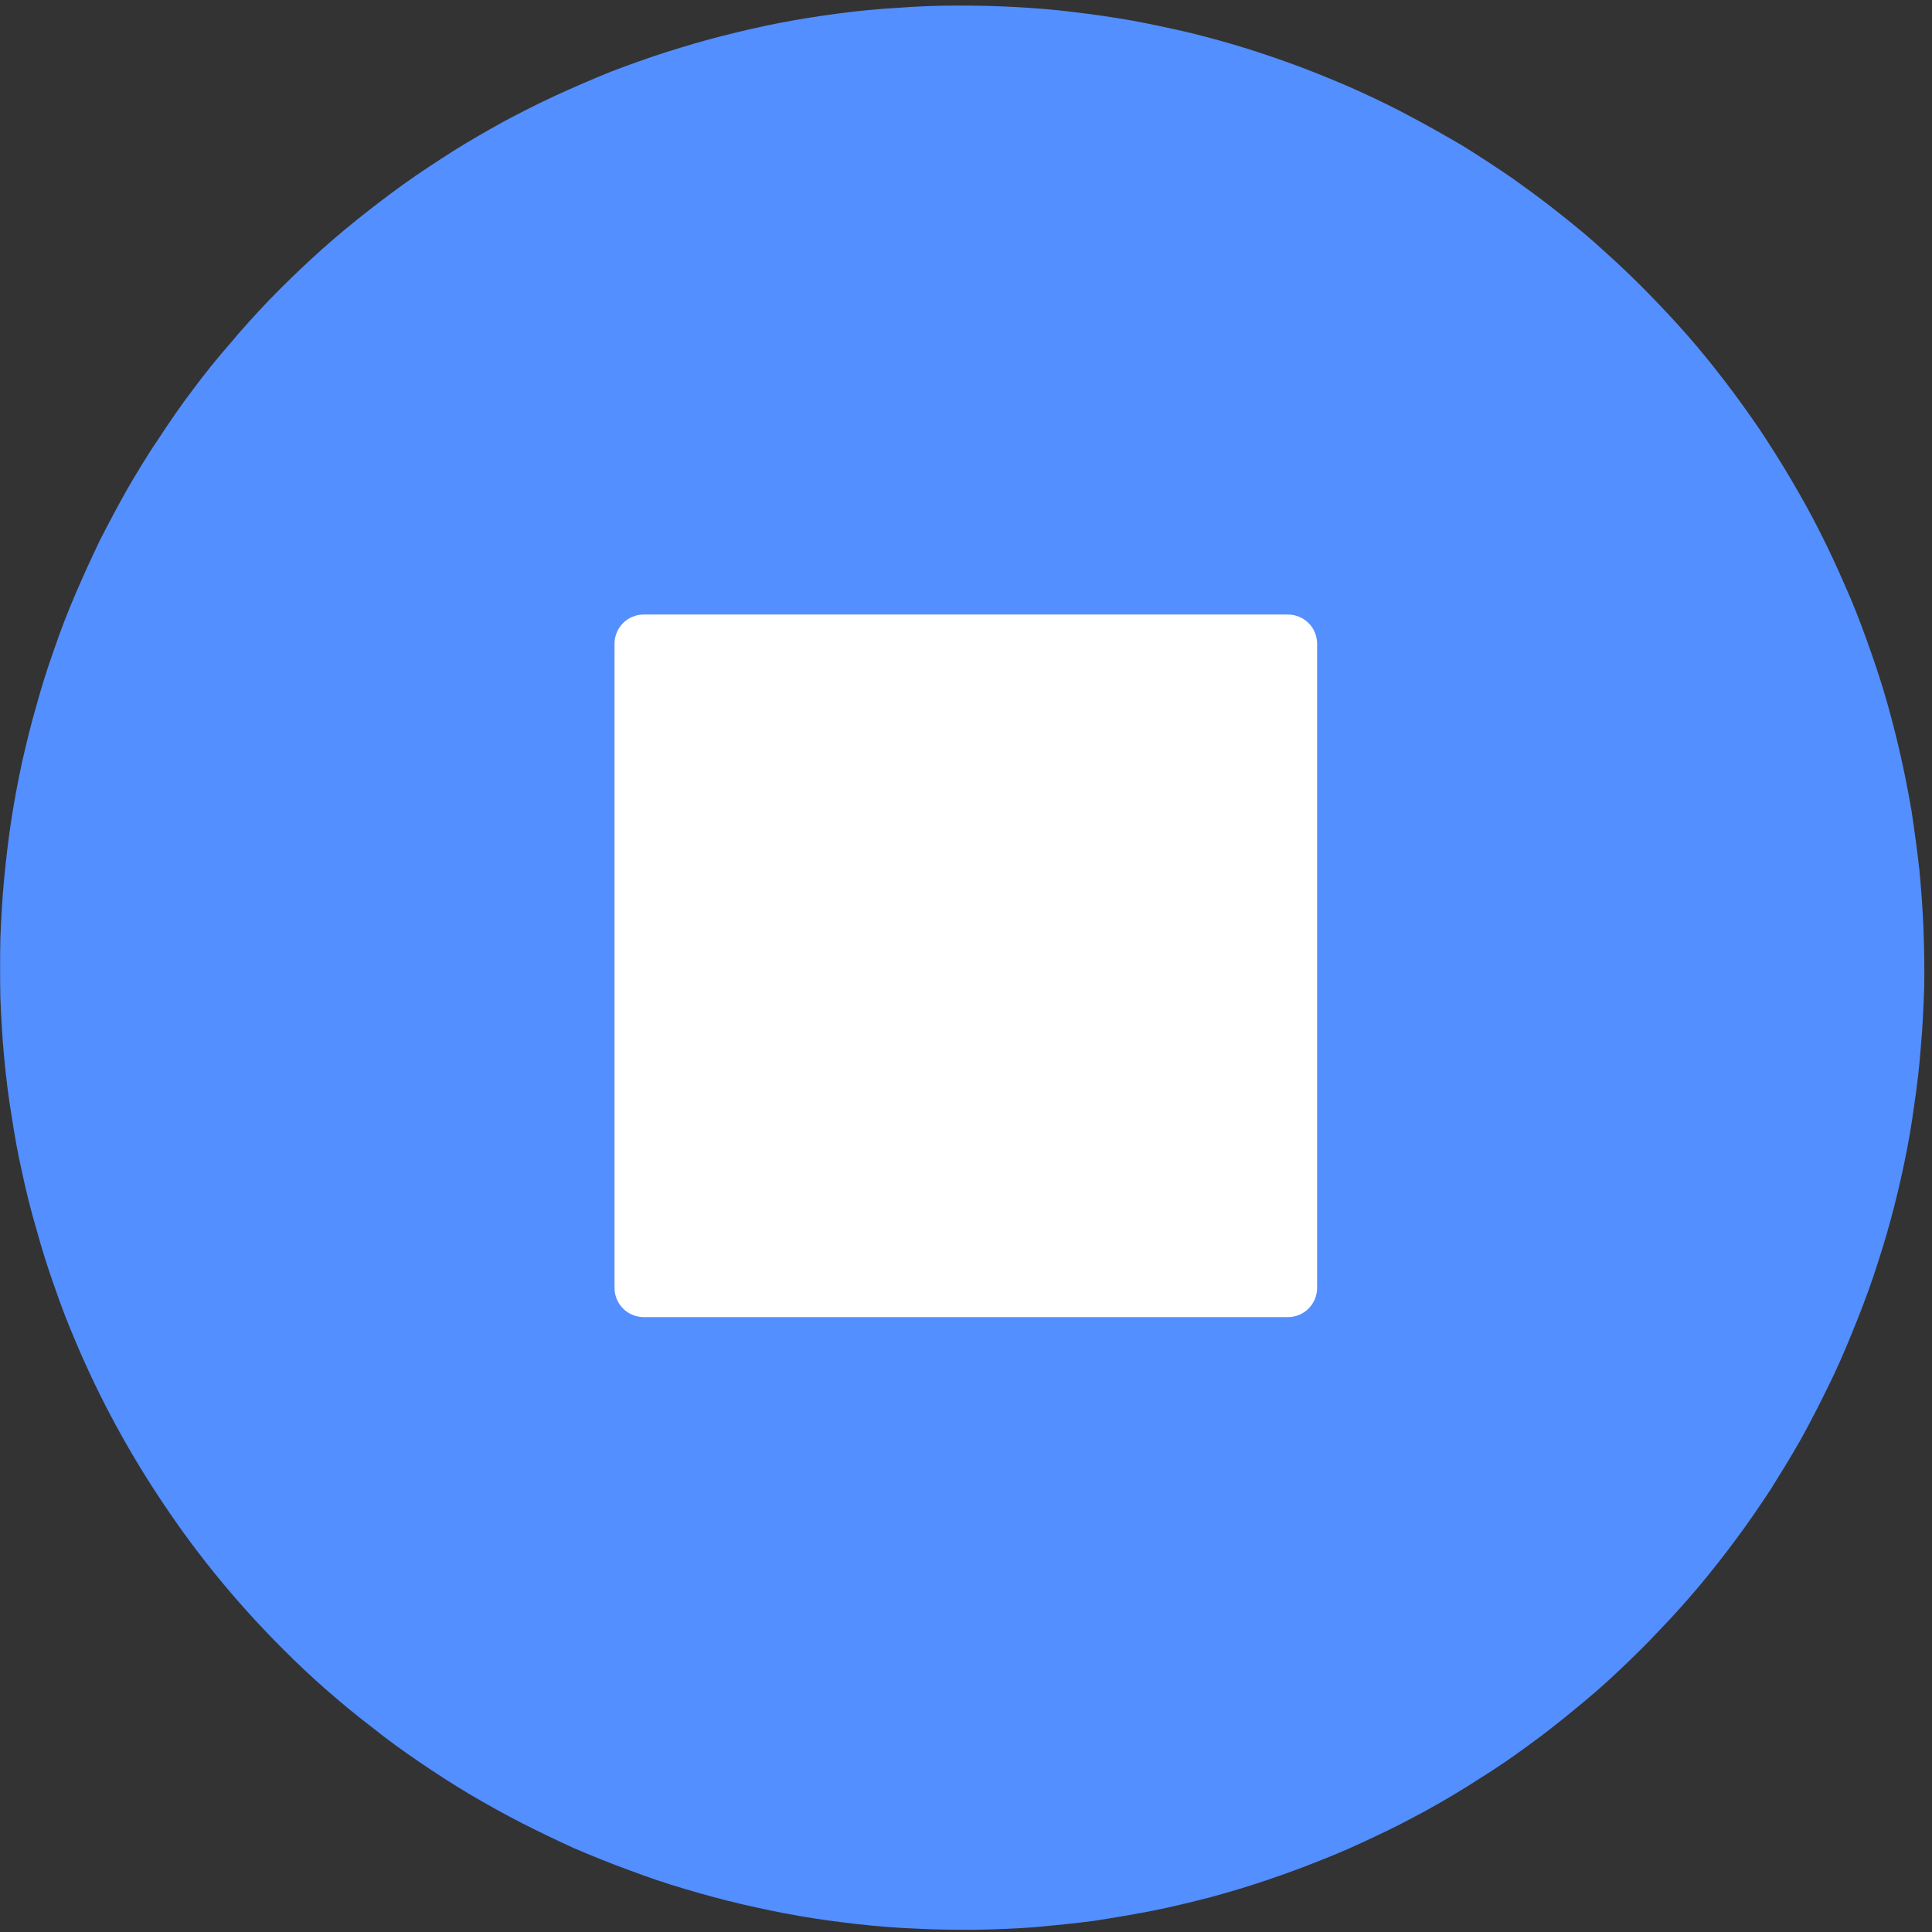 <svg width="52" height="52" viewBox="0 0 52 52" fill="none" xmlns="http://www.w3.org/2000/svg" xmlns:xlink="http://www.w3.org/1999/xlink">
	<rect x="0" y="0" width="52" height="52" fill="#333333" stroke="none"/>
	<desc>
			Created with Pixso.
	</desc>
	<defs>
		<clipPath id="clip33_40080">
			<rect id="开始" width="52" height="52" fill="white" fill-opacity="0"/>
		</clipPath>
	</defs>
	<g clip-path="url(#clip33_40080)">
		<path id="path" d="M7.61 44.38C7.99 44.76 8.37 45.12 8.77 45.47C9.17 45.82 9.58 46.16 10 46.48C10.41 46.81 10.84 47.12 11.28 47.42C11.72 47.72 12.17 48.01 12.62 48.28C13.08 48.55 13.54 48.81 14.01 49.05C14.48 49.29 14.96 49.52 15.44 49.74C15.93 49.95 16.42 50.15 16.92 50.33C17.42 50.52 17.92 50.69 18.43 50.84C18.93 50.99 19.45 51.13 19.96 51.25C20.48 51.37 21 51.48 21.52 51.57C22.04 51.66 22.57 51.73 23.1 51.79C23.62 51.85 24.15 51.89 24.68 51.91C25.21 51.94 25.74 51.94 26.27 51.94C26.8 51.93 27.33 51.91 27.86 51.87C28.39 51.82 28.92 51.77 29.44 51.7C29.97 51.62 30.49 51.53 31.01 51.43C31.53 51.33 32.04 51.2 32.56 51.07C33.07 50.93 33.58 50.78 34.08 50.61C34.58 50.44 35.08 50.26 35.57 50.06C36.06 49.87 36.55 49.65 37.03 49.42C37.51 49.2 37.98 48.95 38.44 48.7C38.91 48.44 39.36 48.17 39.81 47.88C40.26 47.6 40.7 47.3 41.12 46.99C41.55 46.68 41.97 46.35 42.38 46.01C42.79 45.68 43.19 45.33 43.58 44.96C43.96 44.6 44.34 44.23 44.7 43.84C45.07 43.46 45.42 43.06 45.76 42.66C46.1 42.25 46.43 41.83 46.74 41.41C47.06 40.98 47.36 40.54 47.65 40.1C47.93 39.65 48.21 39.2 48.47 38.74C48.73 38.27 48.97 37.8 49.2 37.33C49.44 36.85 49.65 36.36 49.85 35.87C50.05 35.38 50.24 34.89 50.41 34.39C50.58 33.88 50.74 33.38 50.88 32.86C51.02 32.35 51.14 31.84 51.25 31.32C51.36 30.8 51.45 30.28 51.52 29.75C51.6 29.23 51.66 28.7 51.7 28.17C51.75 27.64 51.77 27.11 51.79 26.58C51.8 26.05 51.79 25.52 51.77 24.99C51.75 24.46 51.71 23.94 51.66 23.41C51.6 22.88 51.53 22.36 51.45 21.83C51.36 21.31 51.26 20.79 51.14 20.27C51.02 19.75 50.89 19.24 50.74 18.73C50.59 18.22 50.42 17.72 50.24 17.22C50.06 16.72 49.87 16.23 49.65 15.74C49.44 15.26 49.22 14.78 48.98 14.31C48.74 13.83 48.48 13.37 48.21 12.91C47.94 12.45 47.66 12.01 47.37 11.57C47.07 11.13 46.76 10.7 46.44 10.28C46.11 9.85 45.78 9.44 45.43 9.04C45.08 8.64 44.72 8.26 44.35 7.88C43.98 7.5 43.59 7.13 43.2 6.78C42.81 6.42 42.4 6.08 41.98 5.75C41.57 5.42 41.14 5.11 40.71 4.8C40.27 4.5 39.83 4.21 39.38 3.93C38.92 3.66 38.46 3.4 37.99 3.15C37.53 2.9 37.05 2.67 36.57 2.45C36.08 2.23 35.59 2.03 35.1 1.84C34.6 1.65 34.1 1.48 33.6 1.32C33.09 1.16 32.58 1.02 32.06 0.89C31.55 0.77 31.03 0.66 30.51 0.56C29.99 0.47 29.46 0.39 28.94 0.33C28.41 0.26 27.88 0.22 27.35 0.19C26.82 0.16 26.29 0.15 25.76 0.15C25.23 0.15 24.7 0.17 24.17 0.21C23.64 0.24 23.12 0.29 22.59 0.36C22.06 0.43 21.54 0.51 21.02 0.61C20.5 0.71 19.98 0.83 19.47 0.96C18.95 1.09 18.45 1.24 17.94 1.4C17.44 1.56 16.94 1.74 16.44 1.93C15.95 2.13 15.46 2.34 14.98 2.56C14.5 2.78 14.03 3.02 13.56 3.27C13.09 3.53 12.64 3.79 12.19 4.07C11.74 4.36 11.29 4.65 10.86 4.96C10.43 5.27 10.01 5.59 9.6 5.92C9.19 6.25 8.78 6.6 8.39 6.96C8 7.32 7.62 7.69 7.25 8.07C6.89 8.45 6.53 8.84 6.19 9.25C5.84 9.65 5.51 10.06 5.19 10.49C4.87 10.91 4.57 11.35 4.28 11.79C3.98 12.23 3.71 12.68 3.44 13.14C3.18 13.6 2.93 14.07 2.69 14.54C2.46 15.02 2.24 15.5 2.03 15.99C1.82 16.48 1.63 16.97 1.46 17.47C1.28 17.97 1.12 18.48 0.98 18.99C0.83 19.5 0.71 20.01 0.59 20.53C0.48 21.05 0.38 21.57 0.3 22.1C0.22 22.62 0.16 23.15 0.11 23.67C0.06 24.2 0.03 24.73 0.01 25.26C0 25.79 0 26.32 0.01 26.85C0.03 27.38 0.06 27.91 0.11 28.44C0.16 28.97 0.22 29.49 0.31 30.02C0.39 30.54 0.48 31.06 0.6 31.58C0.71 32.1 0.84 32.61 0.99 33.12C1.13 33.63 1.29 34.14 1.47 34.64C1.64 35.14 1.83 35.63 2.04 36.12C2.69 37.66 3.49 39.13 4.43 40.52C5.36 41.91 6.43 43.2 7.61 44.38Z" fill="#538FFF" fill-opacity="1" fill-rule="nonzero"/>
		<path id="path" d="M17.33 35.45C16.89 35.45 16.54 35.1 16.54 34.66L16.54 17.33C16.54 16.89 16.89 16.54 17.33 16.54L34.66 16.54C35.1 16.54 35.45 16.89 35.45 17.33L35.45 34.66C35.45 35.1 35.1 35.45 34.66 35.45L17.33 35.45Z" fill="#FFFFFF" fill-opacity="1" fill-rule="nonzero"/>
	</g>
</svg>
